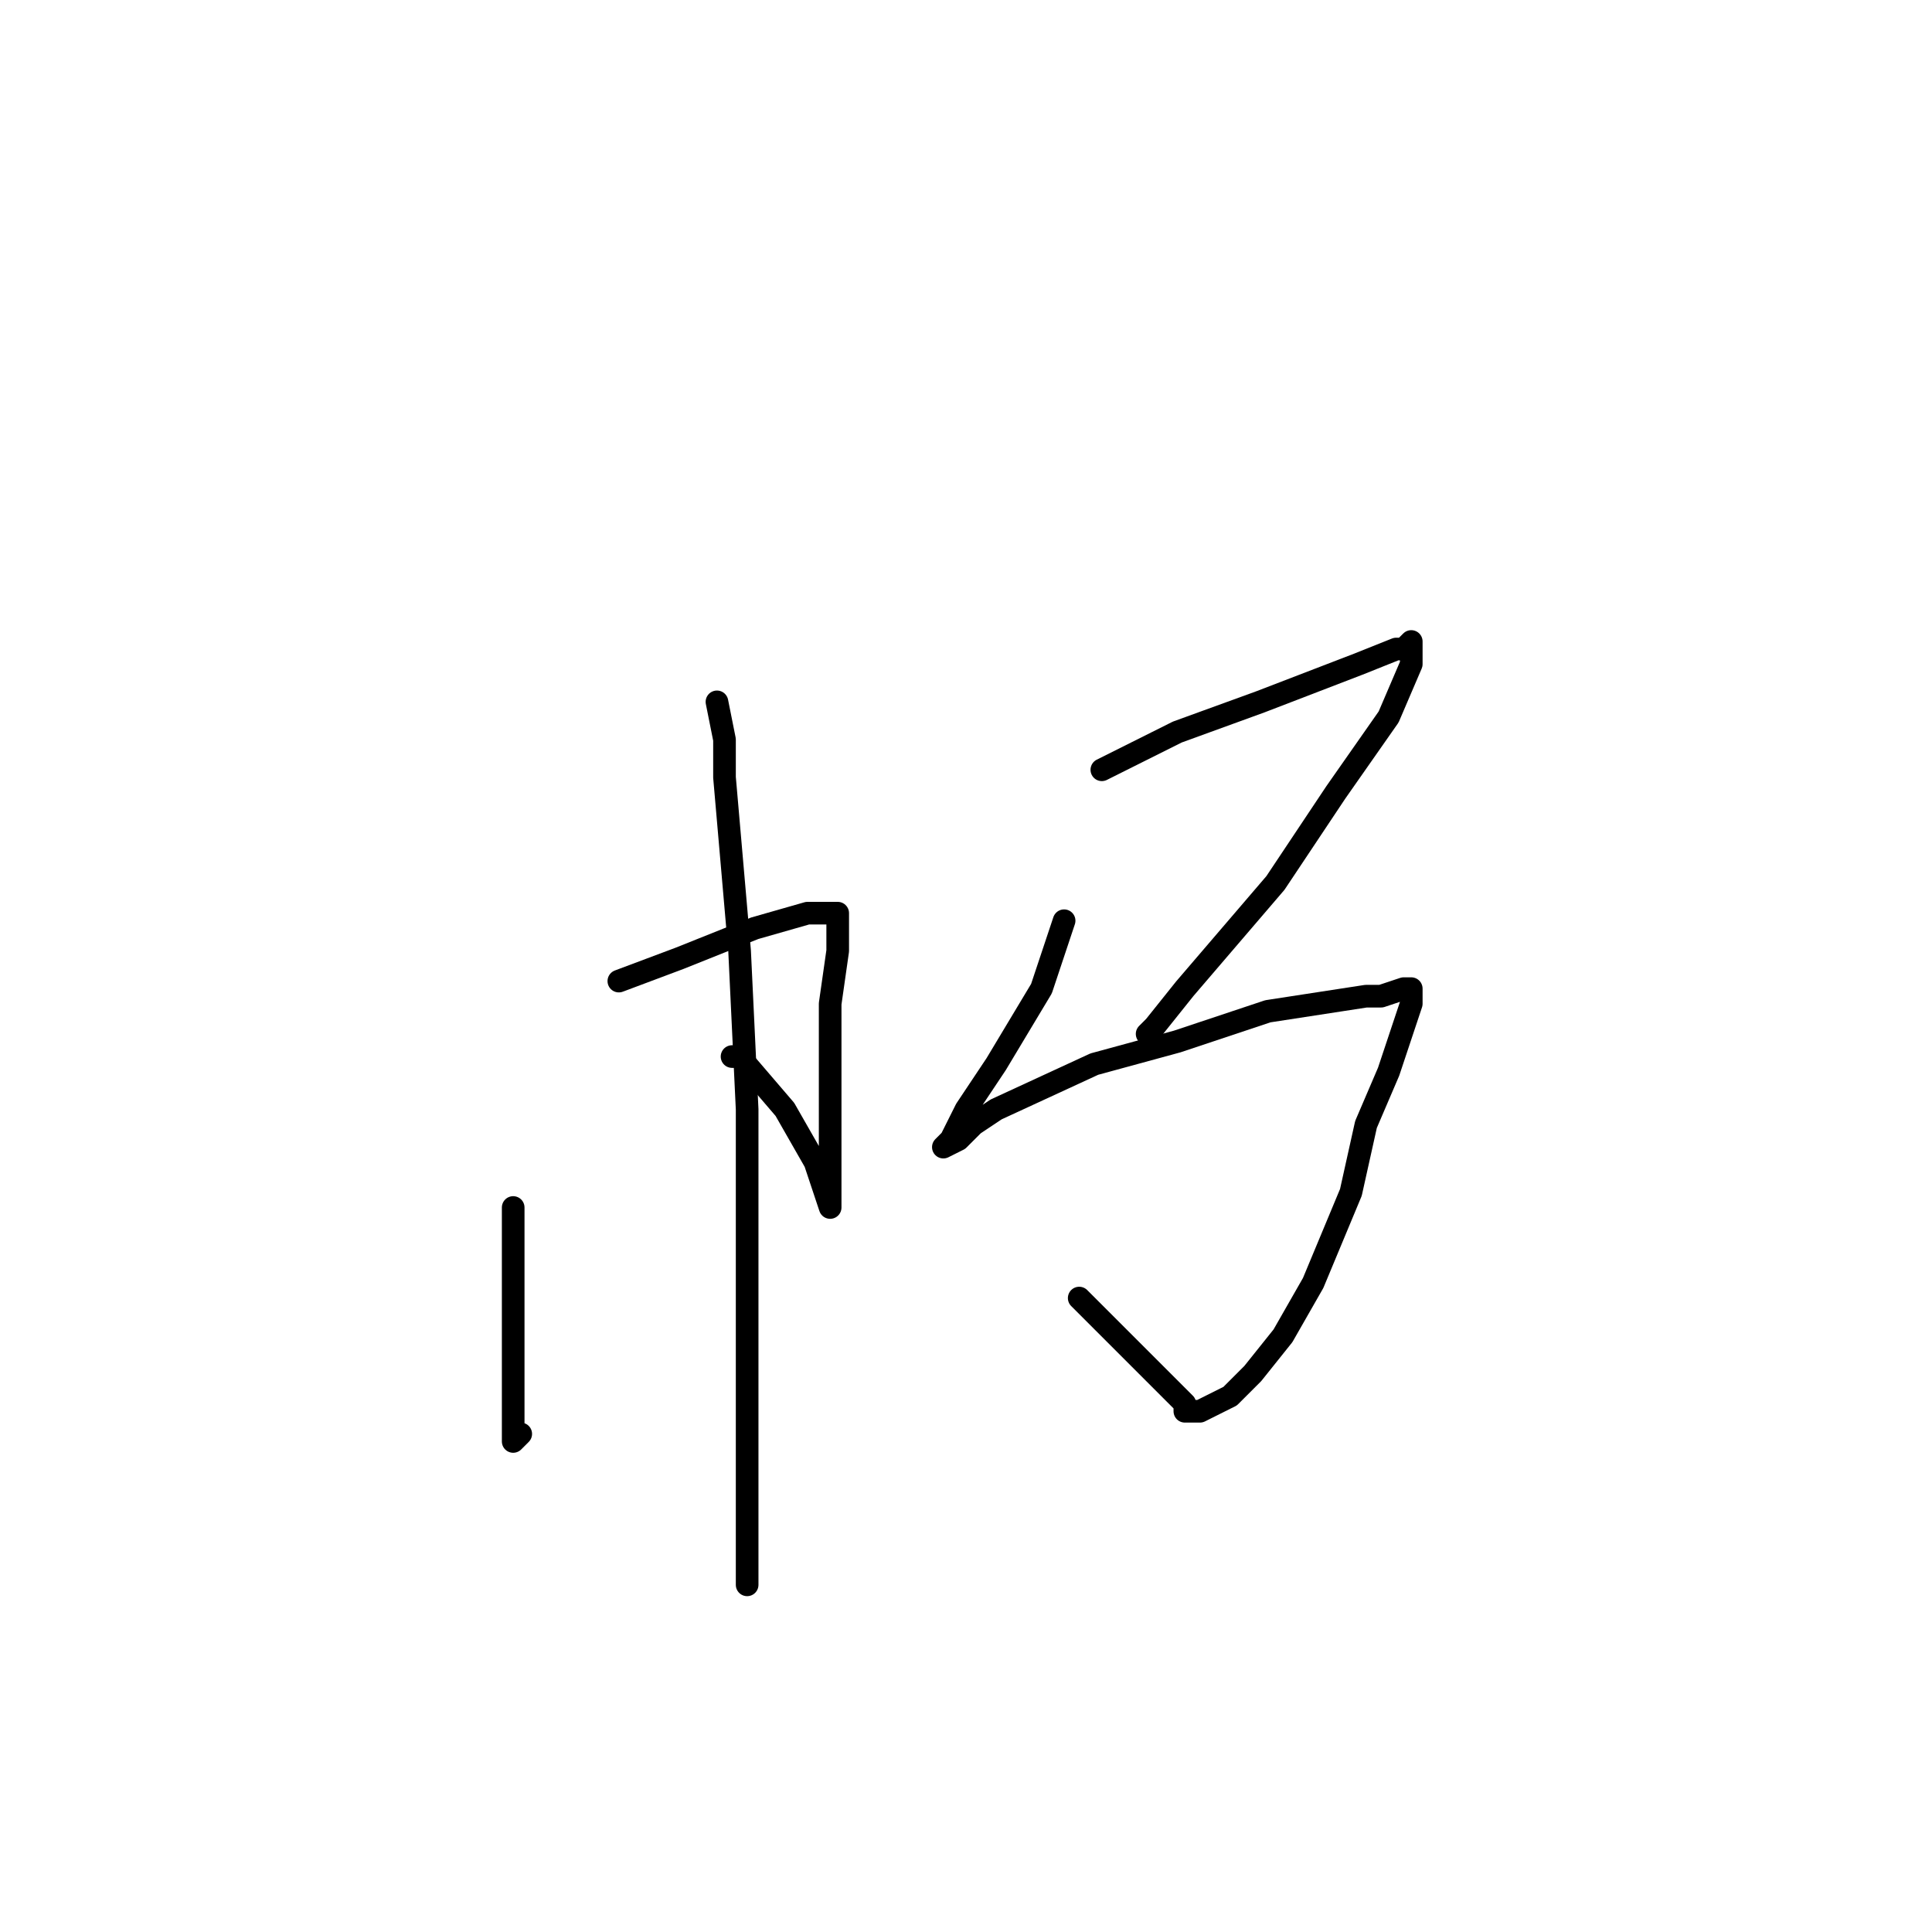 <?xml version="1.0" standalone="no"?>
    <svg width="256" height="256" xmlns="http://www.w3.org/2000/svg" version="1.1">
    <polyline stroke="black" stroke-width="3" stroke-linecap="round" fill="transparent" stroke-linejoin="round" points="68 160 68 172 68 186 68 190 68 191 69 190 69 190 " />
        <polyline stroke="black" stroke-width="3" stroke-linecap="round" fill="transparent" stroke-linejoin="round" points="82 130 90 127 100 123 107 121 110 121 111 121 111 122 111 123 111 126 110 133 110 146 110 153 110 157 110 160 108 154 104 147 98 140 97 140 97 140 " />
        <polyline stroke="black" stroke-width="3" stroke-linecap="round" fill="transparent" stroke-linejoin="round" points="95 93 96 98 96 103 98 126 99 147 99 169 99 195 99 204 99 209 99 210 99 208 99 208 " />
        <polyline stroke="black" stroke-width="3" stroke-linecap="round" fill="transparent" stroke-linejoin="round" points="146 102 156 97 167 93 180 88 185 86 186 86 187 85 187 86 187 88 184 95 177 105 169 117 157 131 153 136 152 137 152 137 " />
        <polyline stroke="black" stroke-width="3" stroke-linecap="round" fill="transparent" stroke-linejoin="round" points="141 122 138 131 132 141 128 147 126 151 125 152 127 151 129 149 132 147 145 141 156 138 168 134 181 132 183 132 186 131 187 131 187 133 186 136 184 142 181 149 179 158 174 170 170 177 166 182 163 185 161 186 159 187 158 187 157 187 157 186 155 184 152 181 149 178 145 174 143 172 143 172 " />
        </svg>